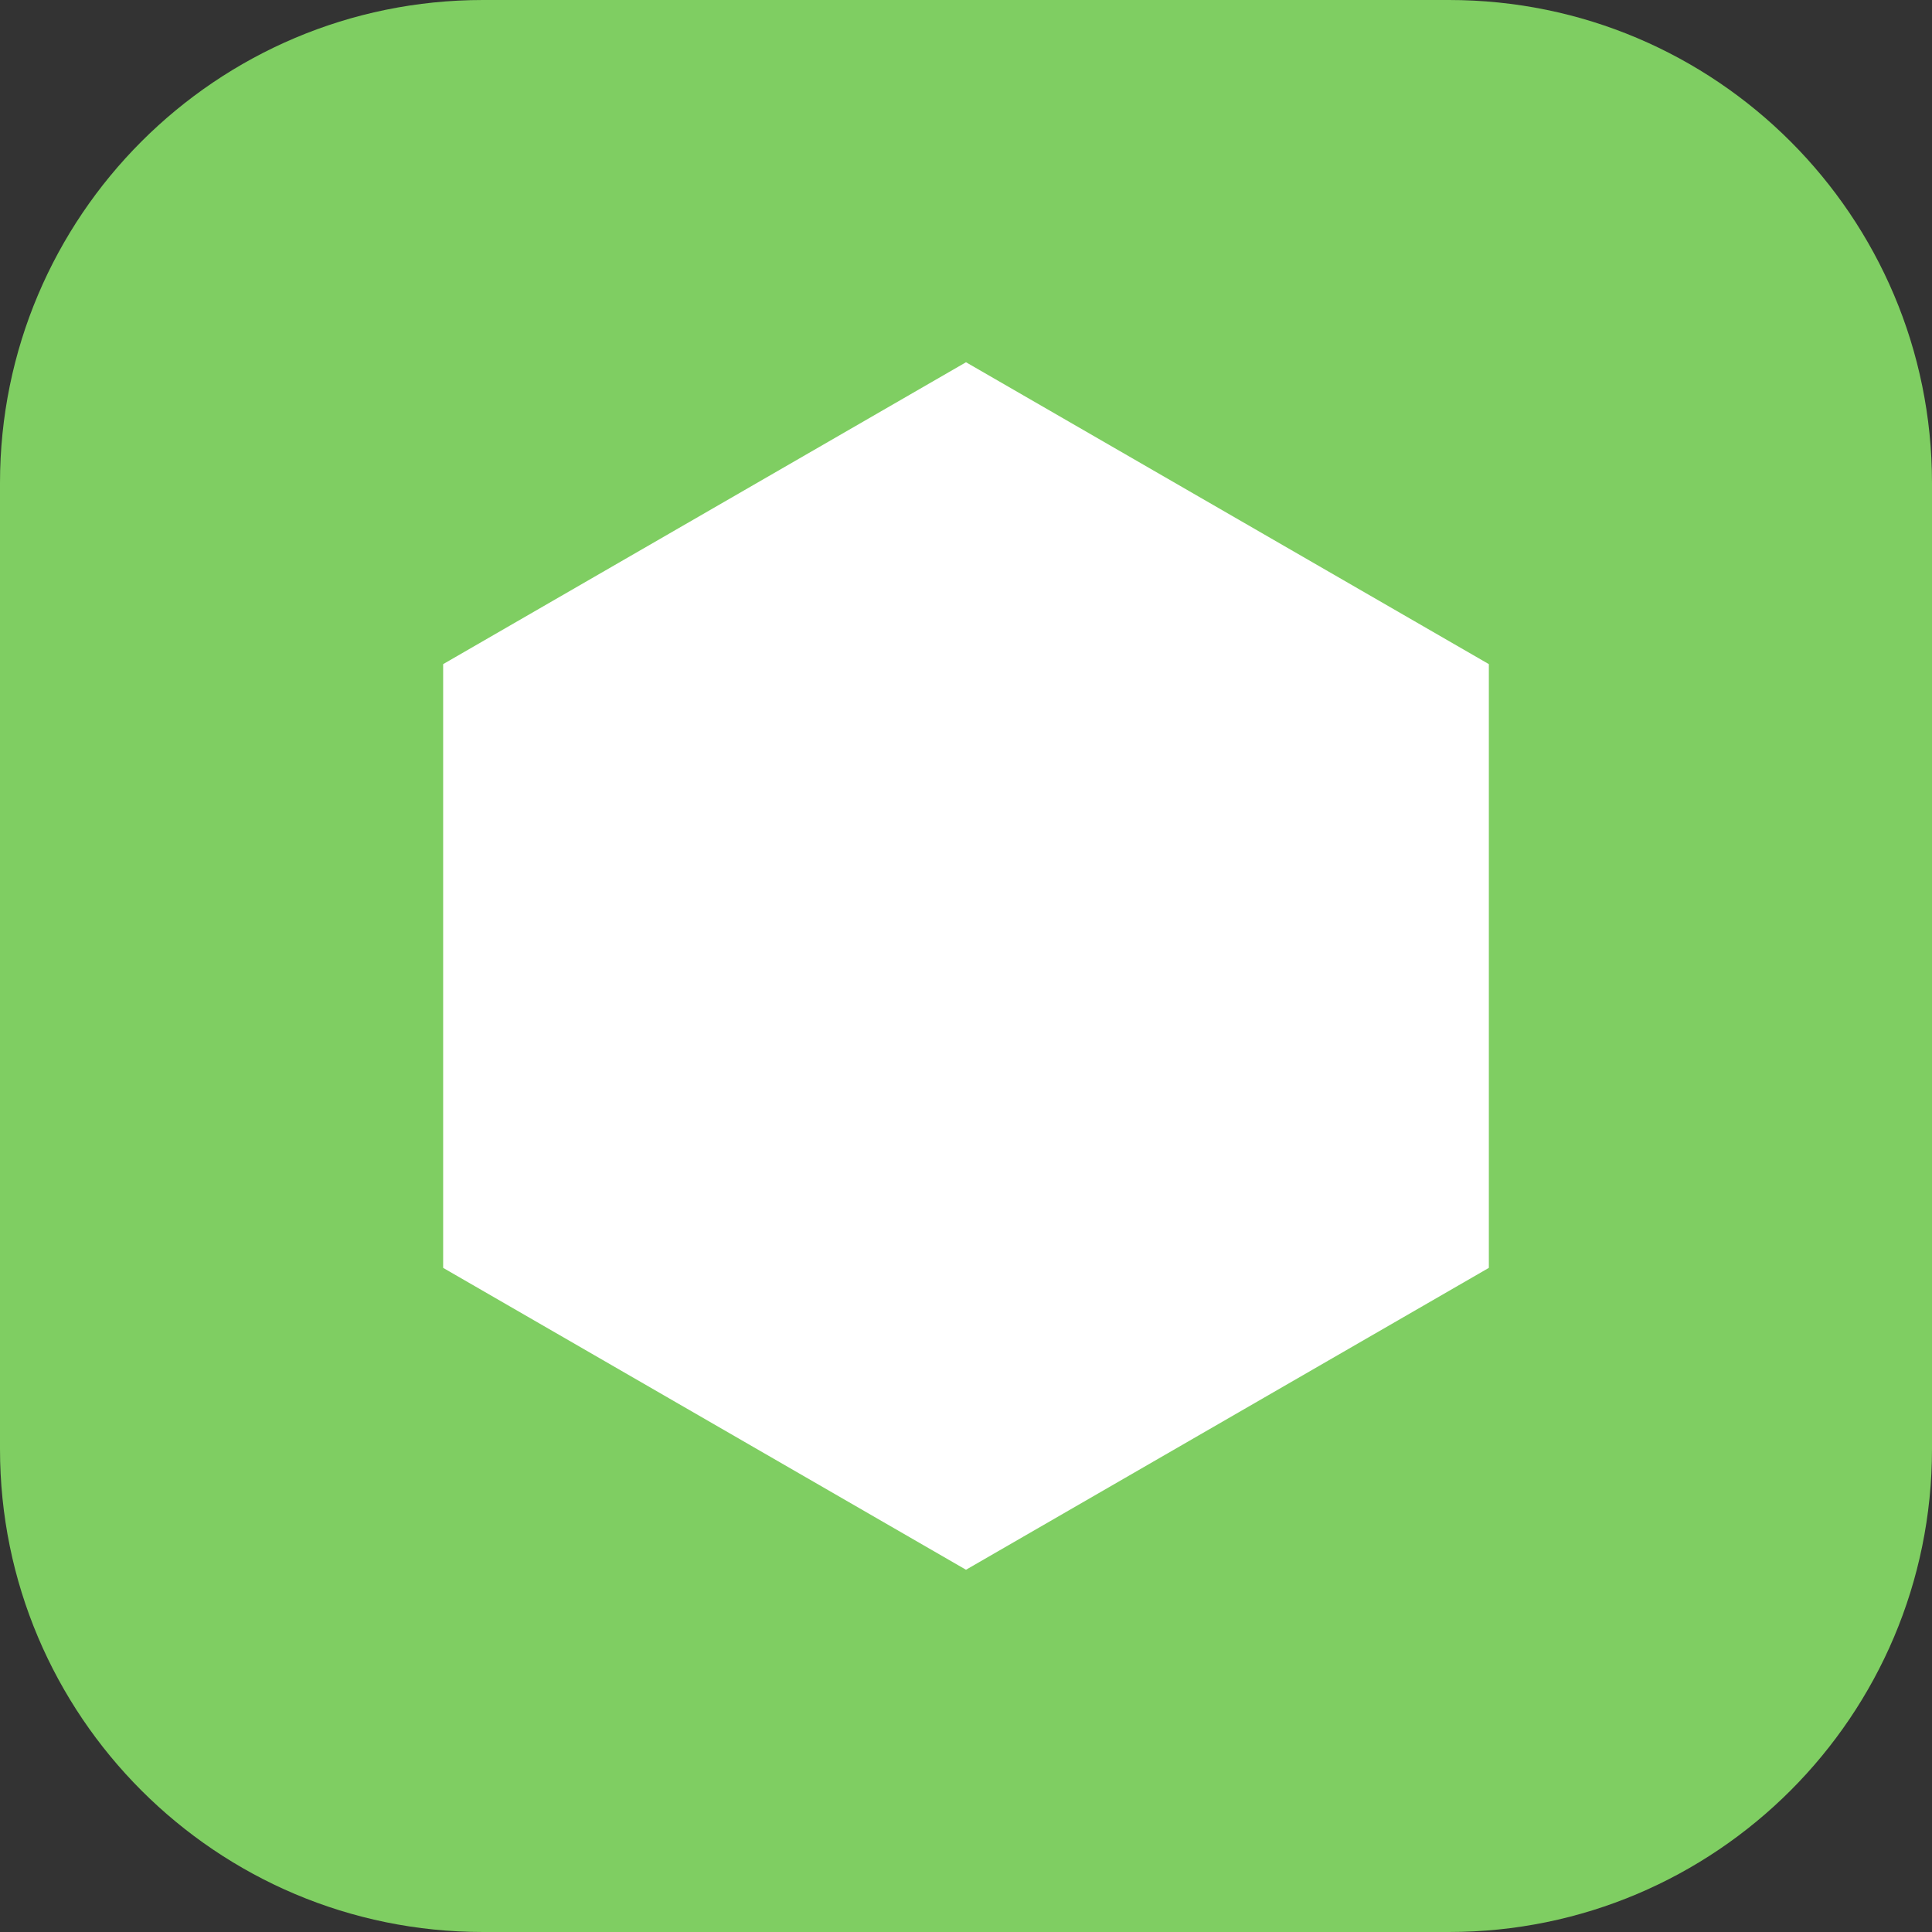 <?xml version="1.0" encoding="UTF-8"?><svg version="1.1" width="32px" height="32px" viewBox="0 0 32.0 32.0" xmlns="http://www.w3.org/2000/svg" xmlns:xlink="http://www.w3.org/1999/xlink"><rect x="0" y="0" width="32.0" height="32.0" fill="#333333" stroke="none"/><defs><clipPath id="i0"><path d="M879,0 L879,1001 L0,1001 L0,0 L879,0 Z"></path></clipPath><clipPath id="i1"><path d="M24,0 C28.418,-8.11624501e-16 32,3.582 32,8 L32,24 C32,28.418 28.418,32 24,32 L8,32 C3.582,32 5.41083001e-16,28.418 0,24 L0,8 C-5.41083001e-16,3.582 3.582,8.11624501e-16 8,0 L24,0 Z"></path></clipPath><clipPath id="i2"><path d="M10,0 L18.66,5 L18.66,15 L10,20 L1.34,15 L1.34,5 L10,0 Z"></path></clipPath></defs><g transform="translate(-208.0 -501.0)"><g clip-path="url(#i0)"><g transform="translate(208.0 501.0)"><g clip-path="url(#i1)"><polygon points="0,0 32,0 32,32 0,32 0,0" stroke="none" fill="#7FCE62"></polygon></g><g transform="translate(6.0 6.0)"><g clip-path="url(#i2)"><polygon points="1.34,0 18.66,0 18.66,20 1.34,20 1.34,0" stroke="none" fill="#FFFFFF"></polygon></g></g></g></g></g></svg>